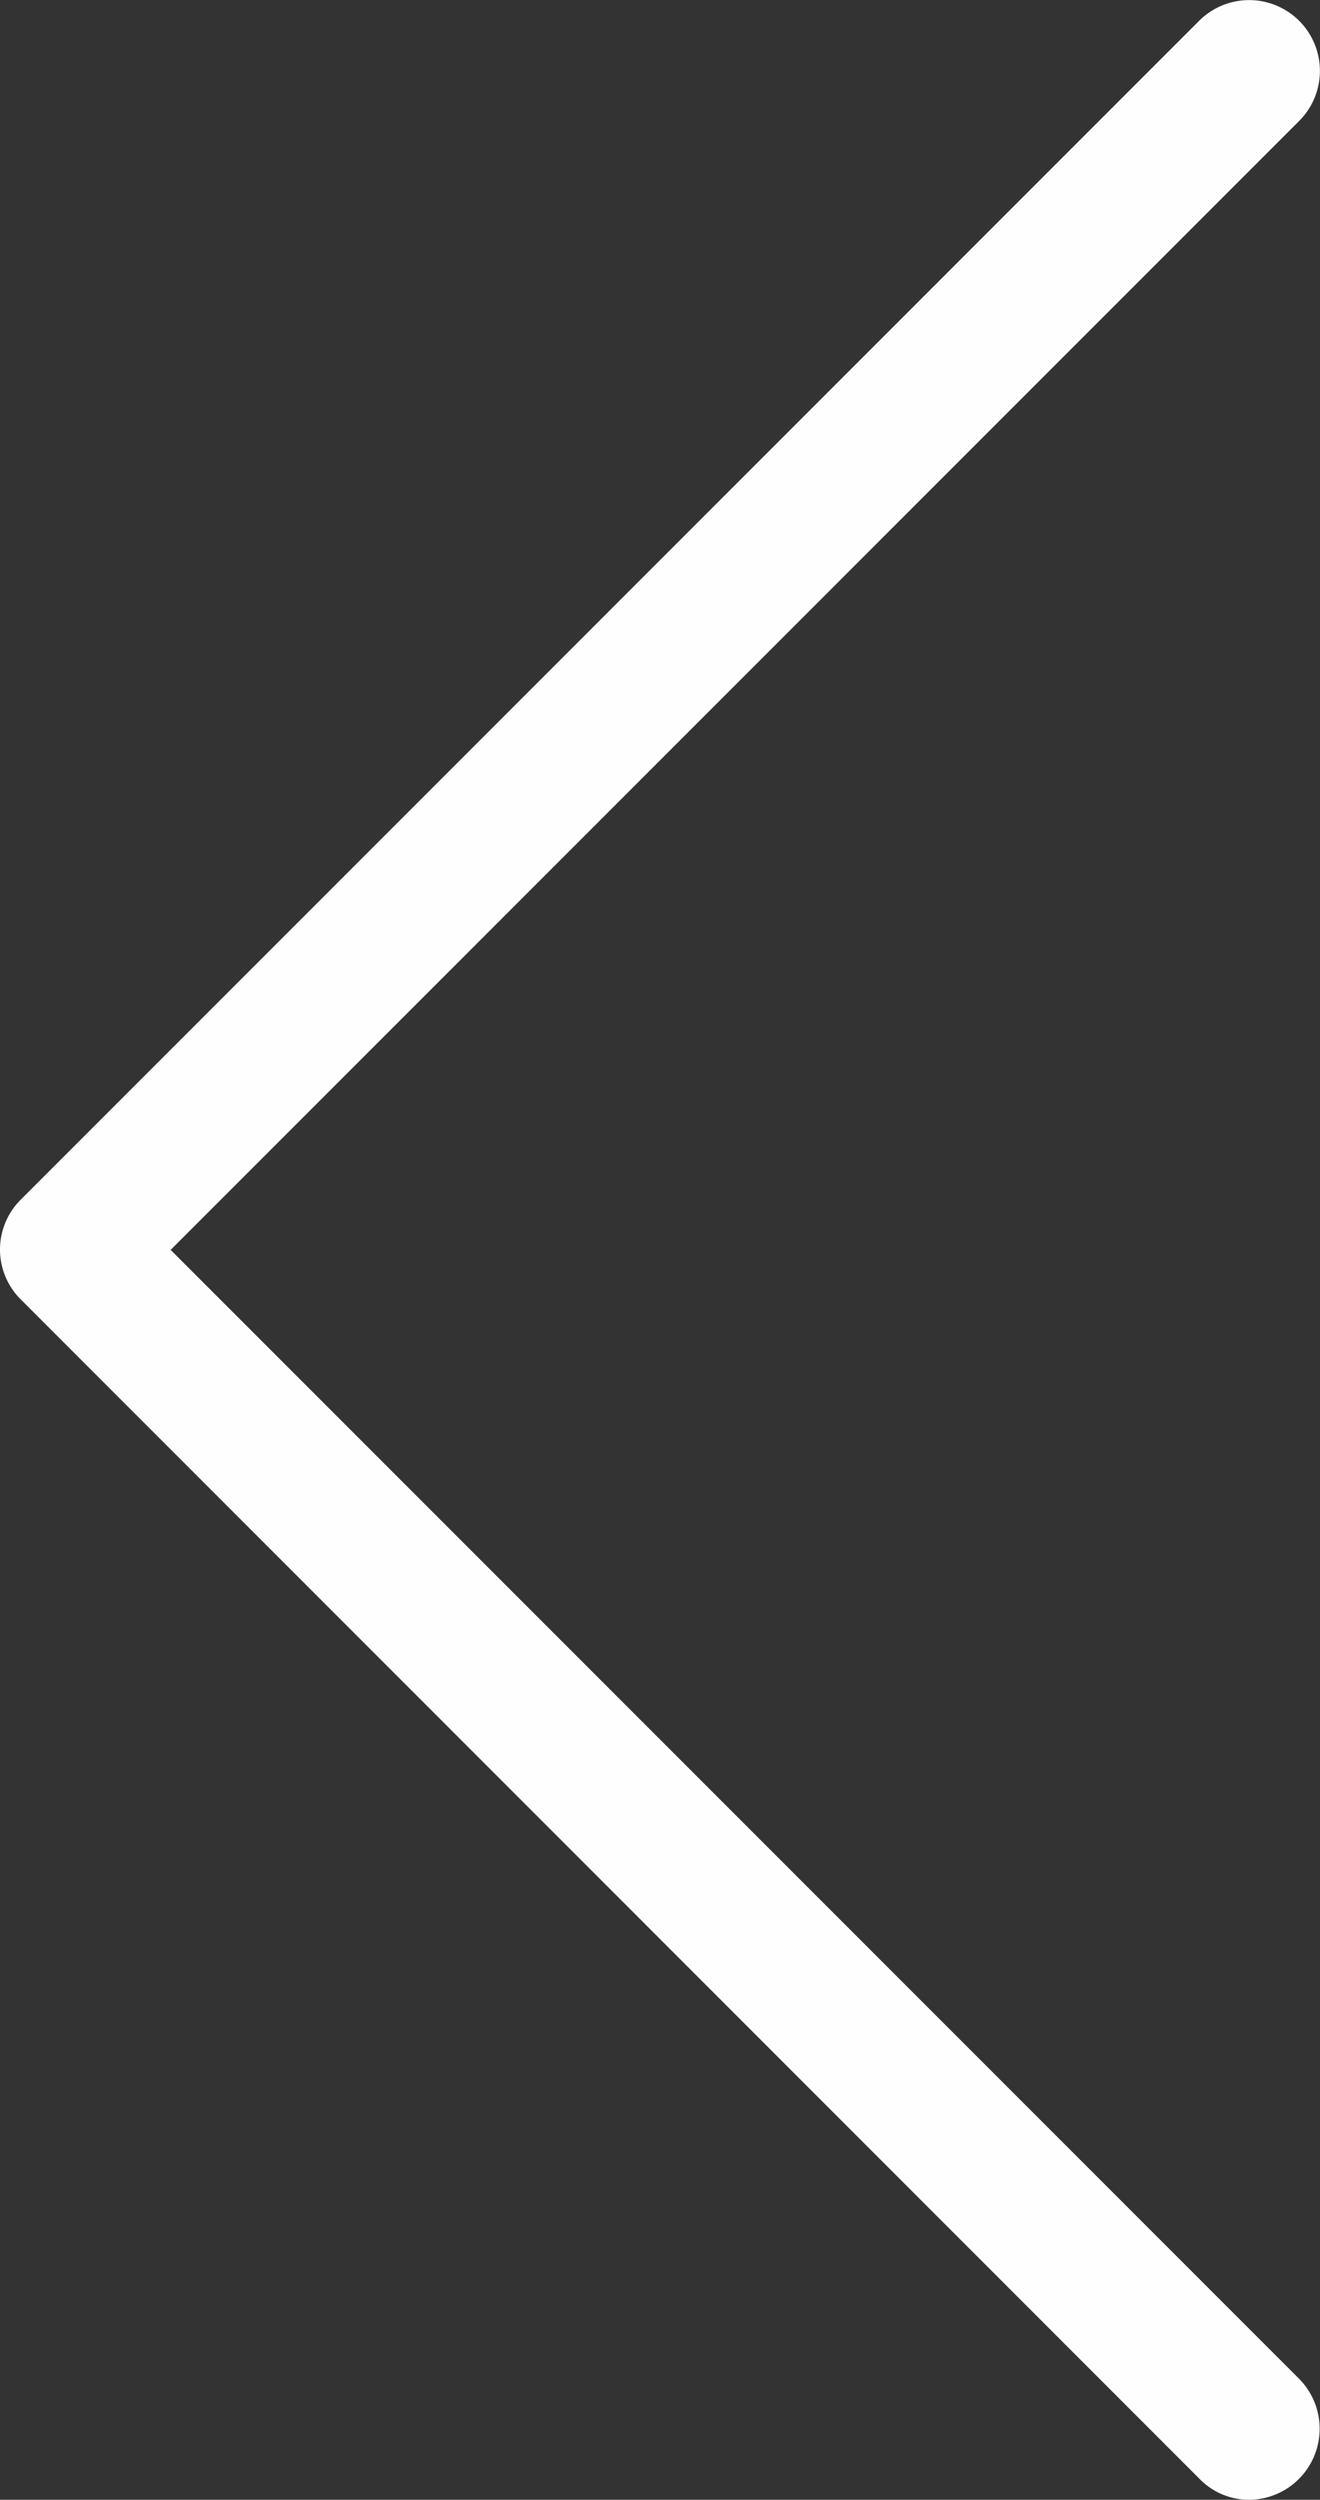 <svg xmlns="http://www.w3.org/2000/svg" width="12.678" height="24" viewBox="0 0 12.678 24"><rect x="0" y="0" width="12.678" height="24" fill="#333333" stroke="none"/><defs><style>.a{fill:#fdfefd;}</style></defs><path class="a" d="M112.751,11.522,124.073.2a.679.679,0,0,1,.961.961L114.195,12l10.839,10.839A.682.682,0,0,1,124.556,24a.663.663,0,0,1-.478-.2L112.757,12.477A.675.675,0,0,1,112.751,11.522Z" transform="translate(-112.556 0)"/></svg>